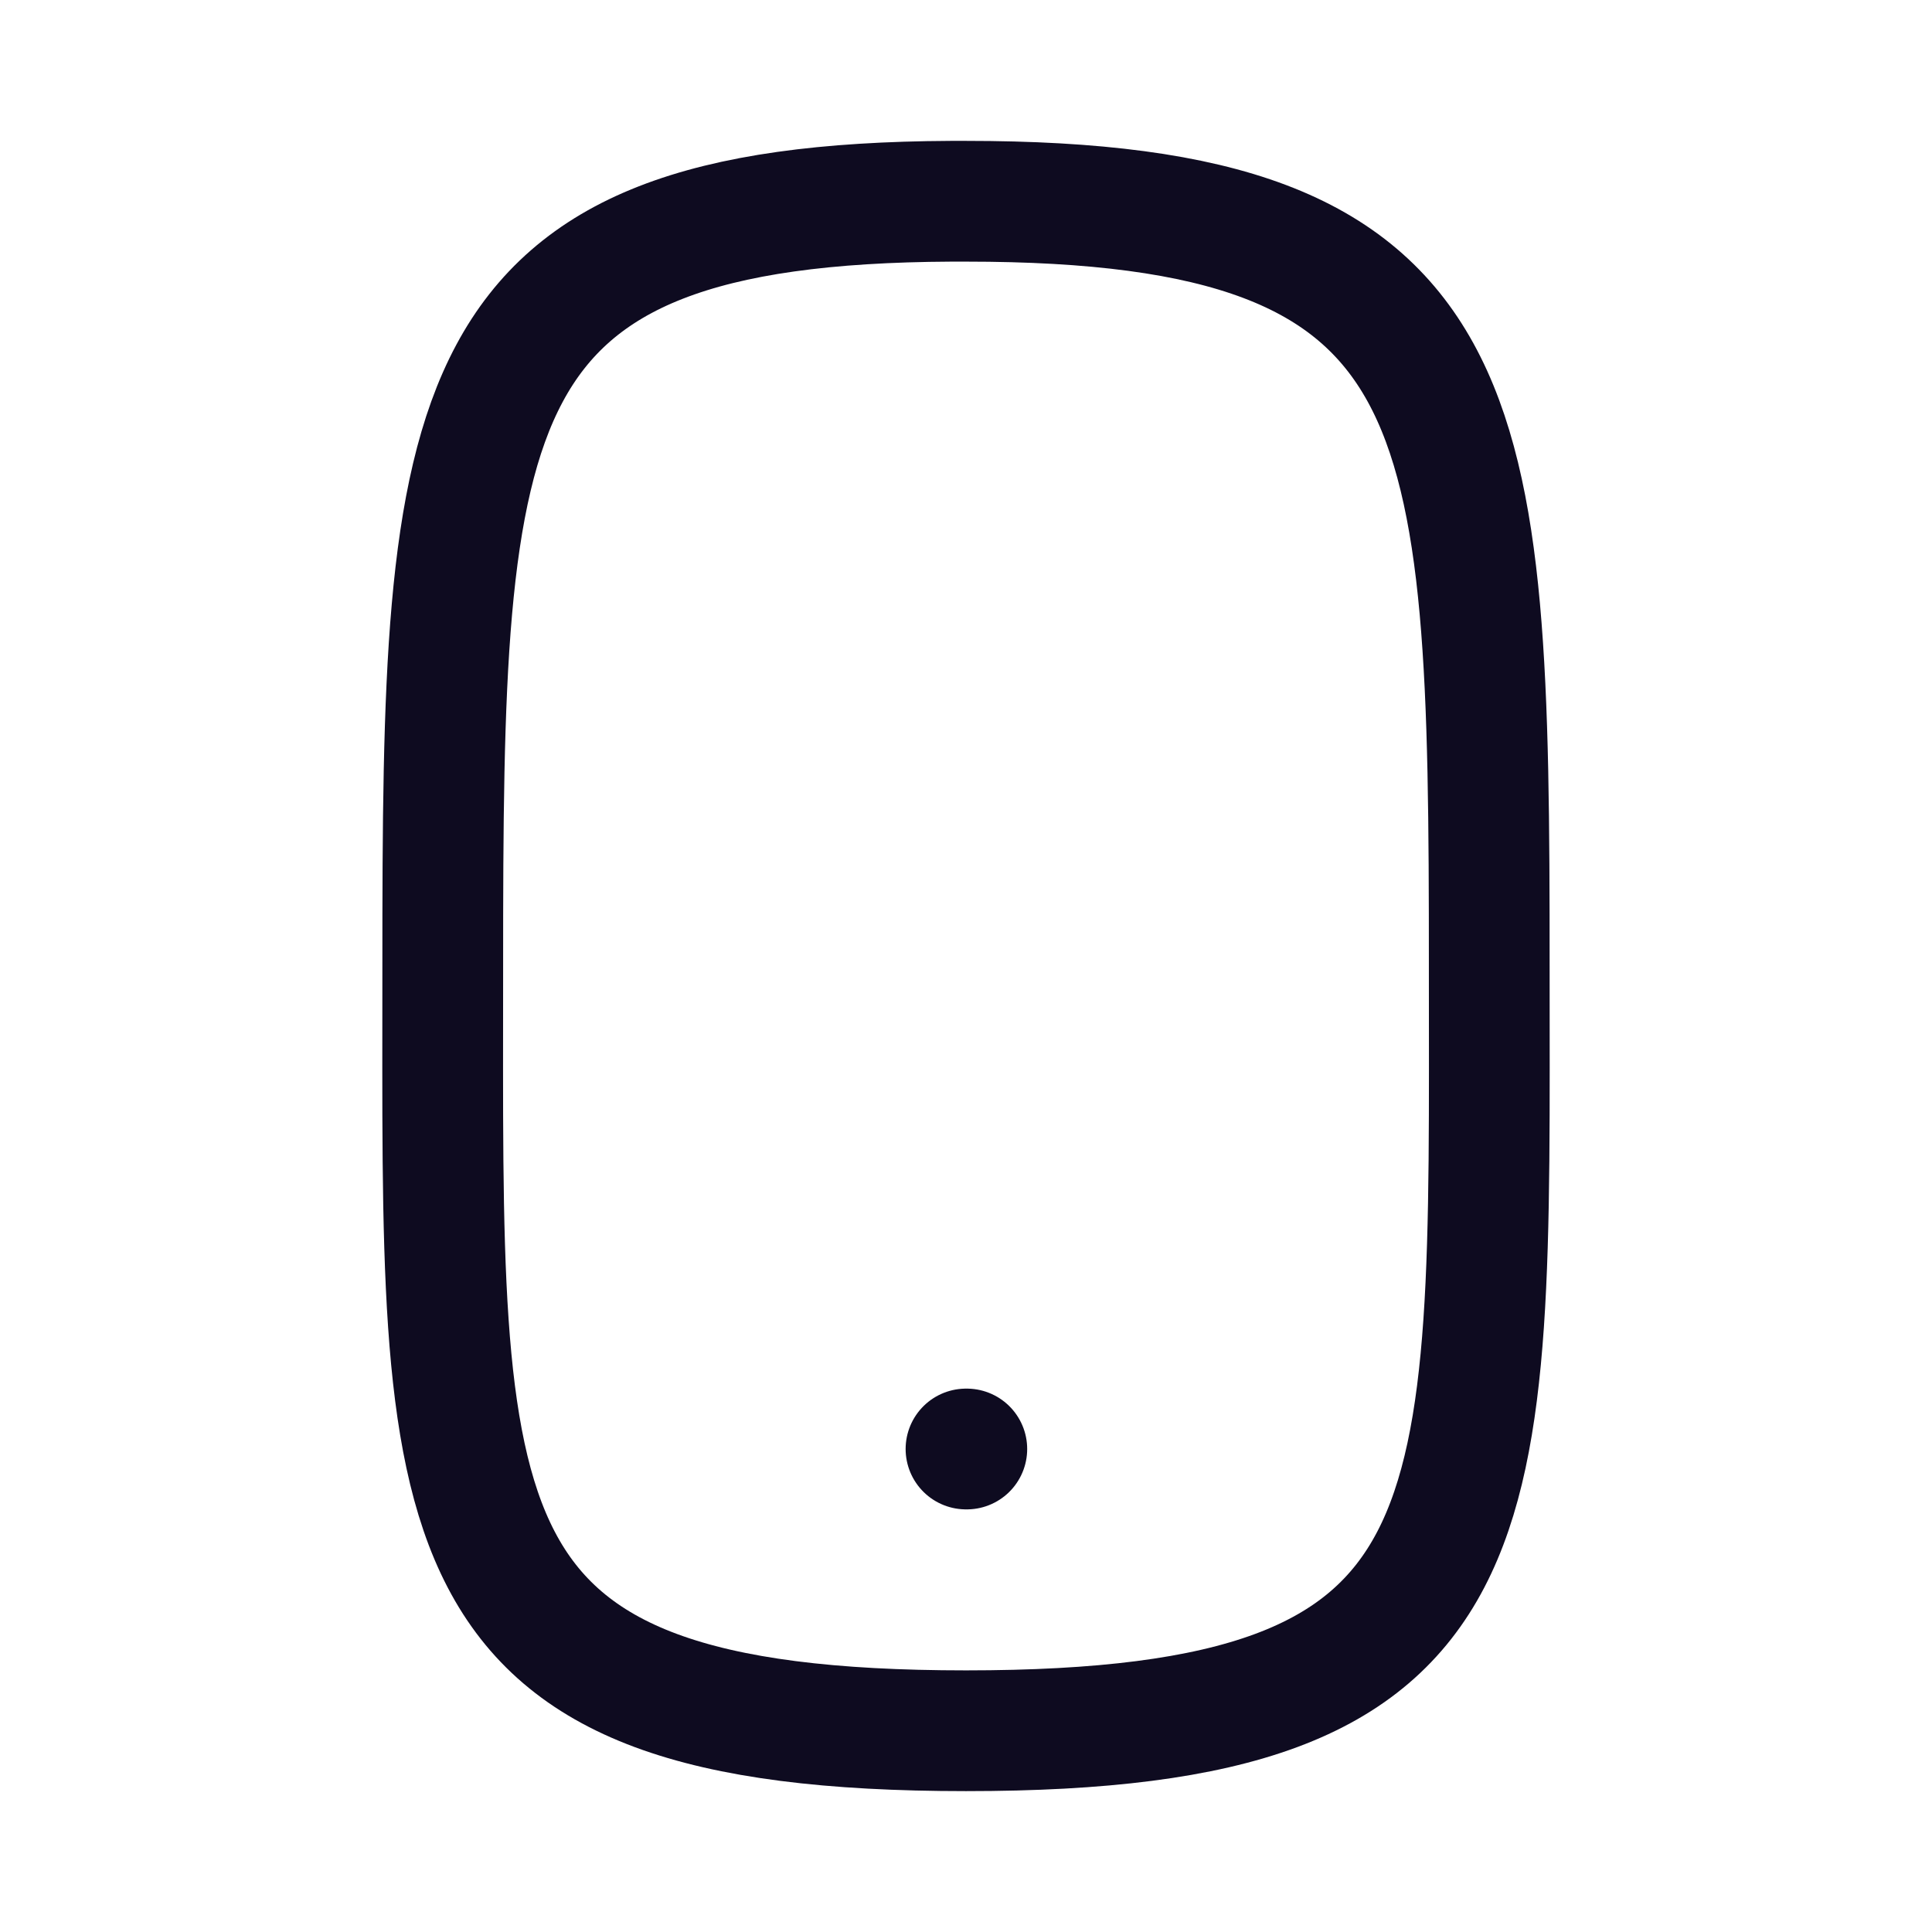 <svg width="24" height="24" viewBox="0 0 24 24" fill="none" xmlns="http://www.w3.org/2000/svg">
<path d="M12 18H12.01M12 2.5C18.388 2.5 18.5 5 18.5 12C18.5 19 18.728 21.5 12 21.5C5.272 21.5 5.5 19 5.5 12C5.5 5 5.609 2.53 11.813 2.5C11.874 2.5 11.937 2.5 12 2.5Z" stroke="#0E0B20" stroke-width="1.5" stroke-linecap="round" stroke-linejoin="round"/>
</svg>
